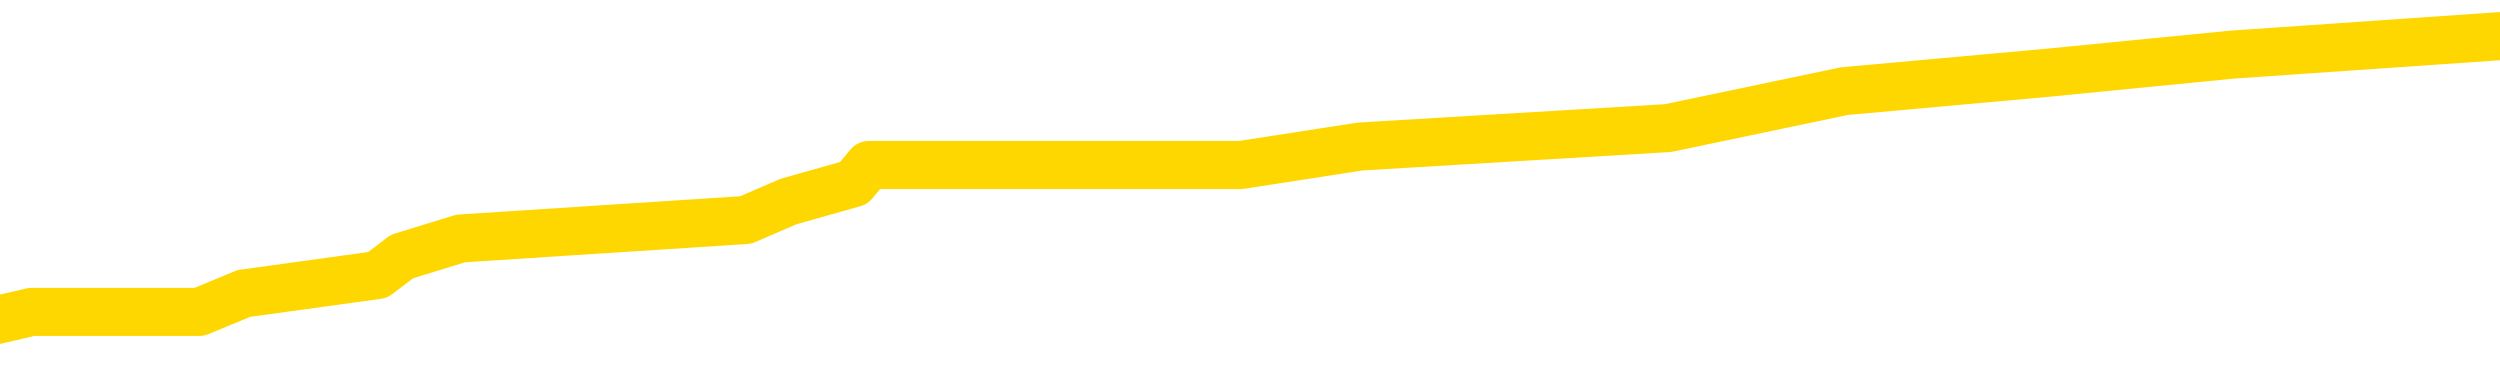 <svg xmlns="http://www.w3.org/2000/svg" version="1.1" viewBox="0 0 6500 1000">
	<path fill="none" stroke="gold" stroke-width="125" stroke-linecap="round" stroke-linejoin="round" d="M0 96176  L-606860 96176 L-606676 96129 L-606186 96033 L-605892 95985 L-605581 95890 L-605347 95842 L-605293 95746 L-605234 95651 L-605081 95603 L-605040 95507 L-604908 95460 L-604615 95412 L-604075 95412 L-603464 95364 L-603416 95364 L-602776 95316 L-602743 95316 L-602217 95316 L-602085 95268 L-601695 95173 L-601366 95077 L-601249 94982 L-601038 94886 L-600321 94886 L-599751 94838 L-599644 94838 L-599469 94791 L-599248 94695 L-598847 94647 L-598821 94552 L-597893 94456 L-597805 94361 L-597723 94265 L-597653 94170 L-597356 94122 L-597204 94026 L-595314 94074 L-595213 94074 L-594951 94074 L-594657 94122 L-594515 94026 L-594267 94026 L-594231 93978 L-594073 93931 L-593609 93835 L-593356 93787 L-593144 93692 L-592893 93644 L-592544 93596 L-591616 93501 L-591523 93405 L-591112 93357 L-589941 93262 L-588752 93214 L-588660 93118 L-588632 93023 L-588366 92927 L-588067 92832 L-587939 92736 L-587901 92641 L-587086 92641 L-586703 92688 L-585642 92736 L-585581 92736 L-585316 93692 L-584844 94600 L-584652 95507 L-584388 96415 L-584051 96367 L-583916 96320 L-583460 96272 L-582717 96224 L-582700 96176 L-582534 96081 L-582466 96081 L-581950 96033 L-580921 96033 L-580725 95985 L-580237 95937 L-579875 95890 L-579466 95890 L-579080 95937 L-577377 95937 L-577279 95937 L-577207 95937 L-577146 95937 L-576961 95890 L-576625 95890 L-575984 95842 L-575907 95794 L-575846 95794 L-575660 95746 L-575580 95746 L-575403 95698 L-575384 95651 L-575154 95651 L-574766 95603 L-573877 95603 L-573838 95555 L-573750 95507 L-573722 95412 L-572714 95364 L-572564 95268 L-572540 95221 L-572407 95173 L-572367 95125 L-571109 95077 L-571051 95077 L-570512 95030 L-570459 95030 L-570412 95030 L-570017 94982 L-569878 94934 L-569678 94886 L-569531 94886 L-569366 94886 L-569090 94934 L-568731 94934 L-568179 94886 L-567534 94838 L-567275 94743 L-567121 94695 L-566720 94647 L-566680 94600 L-566560 94552 L-566498 94600 L-566484 94600 L-566390 94600 L-566097 94552 L-565945 94361 L-565615 94265 L-565537 94170 L-565461 94122 L-565235 93978 L-565168 93883 L-564941 93787 L-564888 93692 L-564724 93644 L-563718 93596 L-563534 93548 L-562983 93501 L-562590 93405 L-562193 93357 L-561343 93262 L-561264 93214 L-560686 93166 L-560244 93166 L-560003 93118 L-559846 93118 L-559445 93023 L-559425 93023 L-558980 92975 L-558574 92927 L-558438 92832 L-558263 92736 L-558127 92641 L-557877 92545 L-556877 92497 L-556795 92450 L-556659 92402 L-556621 92354 L-555731 92306 L-555515 92258 L-555072 92211 L-554954 92163 L-554898 92115 L-554221 92115 L-554121 92067 L-554092 92067 L-552750 92020 L-552344 91972 L-552305 91924 L-551377 91876 L-551278 91828 L-551146 91781 L-550741 91733 L-550715 91685 L-550622 91637 L-550406 91590 L-549995 91494 L-548841 91398 L-548549 91303 L-548521 91207 L-547913 91160 L-547663 91064 L-547643 91016 L-546714 90968 L-546662 90873 L-546540 90825 L-546522 90730 L-546366 90682 L-546191 90586 L-546055 90538 L-545998 90491 L-545890 90443 L-545805 90395 L-545572 90347 L-545497 90300 L-545188 90252 L-545070 90204 L-544901 90156 L-544809 90108 L-544707 90108 L-544684 90061 L-544606 90061 L-544508 89965 L-544142 89917 L-544037 89870 L-543534 89822 L-543082 89774 L-543044 89726 L-543020 89678 L-542979 89631 L-542850 89583 L-542749 89535 L-542308 89487 L-542025 89440 L-541433 89392 L-541303 89344 L-541028 89248 L-540876 89201 L-540722 89153 L-540637 89057 L-540559 89010 L-540374 88962 L-540323 88962 L-540295 88914 L-540216 88866 L-540193 88818 L-539909 88723 L-539306 88627 L-538310 88580 L-538012 88532 L-537278 88484 L-537034 88436 L-536944 88388 L-536367 88341 L-535668 88293 L-534916 88245 L-534597 88197 L-534215 88102 L-534138 88054 L-533503 88006 L-533318 87958 L-533230 87958 L-533100 87958 L-532787 87911 L-532738 87863 L-532596 87815 L-532574 87767 L-531607 87720 L-531061 87672 L-530583 87672 L-530522 87672 L-530198 87672 L-530177 87624 L-530114 87624 L-529904 87576 L-529827 87528 L-529773 87481 L-529750 87433 L-529711 87385 L-529695 87337 L-528938 87290 L-528922 87242 L-528122 87194 L-527970 87146 L-527065 87098 L-526558 87051 L-526329 86955 L-526288 86955 L-526172 86907 L-525996 86860 L-525242 86907 L-525107 86860 L-524943 86812 L-524625 86764 L-524449 86668 L-523427 86573 L-523403 86477 L-523152 86430 L-522939 86334 L-522305 86286 L-522067 86191 L-522035 86095 L-521857 86000 L-521776 85904 L-521686 85856 L-521622 85761 L-521182 85665 L-521158 85617 L-520617 85569 L-520362 85522 L-519867 85474 L-518990 85426 L-518953 85378 L-518900 85331 L-518859 85283 L-518742 85235 L-518465 85187 L-518258 85092 L-518061 84996 L-518038 84901 L-517988 84805 L-517948 84757 L-517870 84709 L-517273 84614 L-517213 84566 L-517109 84518 L-516955 84471 L-516323 84423 L-515642 84375 L-515340 84279 L-514993 84232 L-514795 84184 L-514747 84088 L-514427 84041 L-513799 83993 L-513652 83945 L-513616 83897 L-513558 83849 L-513482 83754 L-513240 83754 L-513152 83706 L-513058 83658 L-512764 83611 L-512630 83563 L-512570 83515 L-512533 83419 L-512261 83419 L-511255 83372 L-511079 83324 L-511028 83324 L-510736 83276 L-510543 83181 L-510210 83133 L-509704 83085 L-509141 82989 L-509127 82894 L-509110 82846 L-509010 82751 L-508895 82655 L-508856 82559 L-508818 82512 L-508753 82512 L-508725 82464 L-508585 82512 L-508293 82512 L-508243 82512 L-508138 82512 L-507873 82464 L-507408 82416 L-507264 82416 L-507209 82321 L-507152 82273 L-506961 82225 L-506596 82177 L-506381 82177 L-506187 82177 L-506129 82177 L-506070 82082 L-505916 82034 L-505646 81986 L-505216 82225 L-505201 82225 L-505124 82177 L-505059 82129 L-504930 81795 L-504907 81747 L-504622 81699 L-504575 81652 L-504520 81604 L-504058 81556 L-504019 81556 L-503978 81508 L-503788 81461 L-503308 81413 L-502821 81365 L-502804 81317 L-502766 81269 L-502510 81222 L-502432 81126 L-502202 81078 L-502186 80983 L-501892 80887 L-501450 80839 L-501003 80792 L-500498 80744 L-500344 80696 L-500058 80648 L-500018 80553 L-499687 80505 L-499465 80457 L-498948 80362 L-498872 80314 L-498624 80218 L-498430 80123 L-498370 80075 L-497593 80027 L-497519 80027 L-497289 79979 L-497272 79979 L-497210 79932 L-497014 79884 L-496550 79884 L-496527 79836 L-496397 79836 L-495097 79836 L-495080 79836 L-495003 79788 L-494909 79788 L-494692 79788 L-494540 79741 L-494361 79788 L-494307 79836 L-494021 79884 L-493981 79884 L-493611 79884 L-493171 79884 L-492988 79884 L-492667 79836 L-492372 79836 L-491926 79741 L-491854 79693 L-491392 79597 L-490954 79549 L-490772 79502 L-489318 79406 L-489186 79358 L-488729 79263 L-488503 79215 L-488116 79119 L-487600 79024 L-486645 78928 L-485851 78833 L-485177 78785 L-484751 78689 L-484440 78642 L-484210 78498 L-483527 78355 L-483514 78212 L-483304 78021 L-483282 77973 L-483108 77877 L-482158 77829 L-481889 77734 L-481074 77686 L-480764 77591 L-480726 77543 L-480669 77447 L-480052 77399 L-479414 77304 L-477788 77256 L-477114 77208 L-476472 77208 L-476394 77208 L-476338 77208 L-476302 77208 L-476274 77161 L-476162 77065 L-476144 77017 L-476122 76969 L-475968 76922 L-475915 76826 L-475837 76778 L-475717 76731 L-475620 76683 L-475502 76635 L-475233 76539 L-474963 76492 L-474946 76396 L-474746 76348 L-474599 76253 L-474372 76205 L-474238 76157 L-473929 76109 L-473869 76062 L-473516 75966 L-473168 75918 L-473067 75870 L-473002 75775 L-472942 75727 L-472558 75632 L-472177 75584 L-472073 75536 L-471813 75488 L-471541 75393 L-471382 75345 L-471350 75297 L-471288 75249 L-471147 75202 L-470963 75154 L-470918 75106 L-470630 75106 L-470614 75058 L-470381 75058 L-470320 75010 L-470282 75010 L-469702 74963 L-469568 74915 L-469545 74724 L-469526 74389 L-469509 74007 L-469493 73625 L-469469 73243 L-469452 72956 L-469431 72622 L-469415 72287 L-469391 72096 L-469375 71905 L-469353 71762 L-469336 71666 L-469287 71523 L-469215 71379 L-469180 71140 L-469157 70949 L-469121 70758 L-469080 70567 L-469043 70472 L-469027 70280 L-469002 70137 L-468965 70042 L-468948 69898 L-468925 69803 L-468908 69707 L-468889 69612 L-468873 69516 L-468844 69373 L-468818 69229 L-468773 69182 L-468756 69086 L-468714 69038 L-468666 68943 L-468595 68847 L-468580 68752 L-468564 68656 L-468502 68608 L-468463 68560 L-468423 68513 L-468257 68465 L-468192 68417 L-468176 68369 L-468132 68274 L-468074 68226 L-467861 68178 L-467828 68130 L-467785 68083 L-467707 68035 L-467170 67987 L-467092 67939 L-466987 67844 L-466899 67796 L-466723 67748 L-466372 67700 L-466216 67653 L-465778 67605 L-465622 67557 L-465492 67509 L-464788 67414 L-464587 67366 L-463626 67270 L-463144 67223 L-463045 67223 L-462952 67175 L-462707 67127 L-462634 67079 L-462191 66984 L-462095 66936 L-462080 66888 L-462064 66840 L-462039 66793 L-461574 66745 L-461357 66697 L-461217 66649 L-460923 66602 L-460835 66554 L-460793 66506 L-460763 66458 L-460591 66410 L-460532 66363 L-460456 66315 L-460375 66267 L-460305 66267 L-459996 66219 L-459911 66172 L-459697 66124 L-459662 66076 L-458979 66028 L-458880 65980 L-458675 65933 L-458628 65885 L-458350 65837 L-458288 65789 L-458271 65694 L-458193 65646 L-457885 65550 L-457860 65503 L-457806 65407 L-457783 65359 L-457661 65311 L-457525 65216 L-457281 65168 L-457155 65168 L-456509 65120 L-456493 65120 L-456468 65120 L-456288 65025 L-456212 64977 L-456120 64929 L-455692 64881 L-455276 64834 L-454883 64738 L-454804 64690 L-454786 64643 L-454422 64595 L-454186 64547 L-453958 64499 L-453644 64451 L-453567 64404 L-453486 64308 L-453308 64213 L-453292 64165 L-453027 64069 L-452947 64021 L-452716 63974 L-452490 63926 L-452175 63926 L-452000 63878 L-451638 63878 L-451247 63830 L-451177 63735 L-451113 63687 L-450973 63591 L-450921 63544 L-450820 63448 L-450318 63400 L-450121 63353 L-449874 63305 L-449689 63257 L-449389 63209 L-449313 63161 L-449147 63066 L-448262 63018 L-448234 62923 L-448111 62827 L-447532 62779 L-447454 62731 L-446741 62731 L-446429 62731 L-446216 62731 L-446199 62731 L-445813 62731 L-445288 62636 L-444841 62588 L-444512 62540 L-444359 62493 L-444033 62493 L-443855 62445 L-443773 62445 L-443567 62349 L-443392 62301 L-442463 62254 L-441573 62206 L-441534 62158 L-441306 62158 L-440927 62110 L-440139 62063 L-439905 62015 L-439829 61967 L-439472 61919 L-438900 61824 L-438633 61776 L-438246 61728 L-438143 61728 L-437973 61728 L-437354 61728 L-437143 61728 L-436835 61728 L-436782 61680 L-436655 61633 L-436601 61585 L-436482 61537 L-436146 61441 L-435187 61394 L-435056 61298 L-434854 61250 L-434223 61203 L-433911 61155 L-433497 61107 L-433470 61059 L-433325 61011 L-432904 60964 L-431572 60964 L-431525 60916 L-431396 60820 L-431380 60773 L-430801 60677 L-430596 60629 L-430566 60581 L-430525 60534 L-430468 60486 L-430430 60438 L-430352 60390 L-430209 60343 L-429755 60295 L-429637 60247 L-429351 60199 L-428979 60151 L-428883 60104 L-428556 60056 L-428201 60008 L-428031 59960 L-427984 59913 L-427875 59865 L-427786 59817 L-427758 59769 L-427682 59674 L-427378 59626 L-427344 59530 L-427273 59483 L-426905 59435 L-426569 59387 L-426489 59387 L-426269 59339 L-426097 59291 L-426070 59244 L-425573 59196 L-425023 59100 L-424143 59053 L-424045 58957 L-423968 58909 L-423693 58861 L-423446 58766 L-423372 58718 L-423310 58623 L-423191 58575 L-423149 58527 L-423039 58479 L-422962 58384 L-422261 58336 L-422016 58288 L-421976 58240 L-421820 58193 L-421221 58193 L-420994 58193 L-420902 58193 L-420426 58193 L-419829 58097 L-419309 58049 L-419288 58001 L-419143 57954 L-418823 57954 L-418281 57954 L-418049 57954 L-417879 57954 L-417392 57906 L-417165 57858 L-417080 57810 L-416734 57763 L-416408 57763 L-415884 57715 L-415557 57667 L-414957 57619 L-414759 57524 L-414707 57476 L-414666 57428 L-414385 57380 L-413701 57285 L-413391 57237 L-413366 57141 L-413175 57094 L-412952 57046 L-412866 56998 L-412202 56903 L-412178 56855 L-411956 56759 L-411626 56711 L-411274 56616 L-411069 56568 L-410837 56473 L-410579 56425 L-410389 56329 L-410342 56281 L-410115 56234 L-410080 56186 L-409924 56138 L-409709 56090 L-409536 56043 L-409445 55995 L-409168 55947 L-408924 55899 L-408609 55851 L-408183 55851 L-408145 55851 L-407662 55851 L-407428 55851 L-407217 55804 L-406990 55756 L-406441 55756 L-406193 55708 L-405359 55708 L-405304 55660 L-405282 55612 L-405124 55565 L-404663 55517 L-404622 55469 L-404282 55374 L-404149 55326 L-403926 55278 L-403354 55230 L-402882 55182 L-402687 55135 L-402495 55087 L-402305 55039 L-402203 54991 L-401835 54944 L-401789 54896 L-401707 54848 L-400414 54800 L-400365 54752 L-400097 54752 L-399952 54752 L-399401 54752 L-399284 54705 L-399203 54657 L-398843 54609 L-398620 54561 L-398338 54514 L-398009 54418 L-397501 54370 L-397389 54322 L-397310 54275 L-397145 54227 L-396851 54227 L-396382 54227 L-396186 54275 L-396135 54275 L-395485 54227 L-395364 54179 L-394910 54179 L-394874 54131 L-394405 54084 L-394295 54036 L-394279 53988 L-394062 53988 L-393882 53940 L-393350 53940 L-392320 53940 L-392121 53892 L-391663 53845 L-390714 53749 L-390615 53701 L-390262 53606 L-390201 53558 L-390186 53510 L-390151 53462 L-389782 53415 L-389662 53367 L-389420 53319 L-389256 53271 L-389069 53224 L-388948 53176 L-387877 53080 L-387019 53032 L-386807 52937 L-386709 52889 L-386535 52794 L-386202 52746 L-386130 52698 L-386073 52650 L-385897 52650 L-385508 52602 L-385273 52555 L-385162 52507 L-385045 52459 L-384064 52411 L-384038 52364 L-383444 52268 L-383412 52268 L-383263 52220 L-382979 52172 L-382067 52172 L-381121 52172 L-380968 52125 L-380865 52125 L-380734 52077 L-380591 52029 L-380564 51981 L-380450 51934 L-380231 51886 L-379550 51838 L-379421 51790 L-379118 51742 L-378878 51647 L-378545 51599 L-377906 51551 L-377564 51456 L-377502 51408 L-377346 51408 L-376425 51408 L-375954 51408 L-375911 51408 L-375898 51360 L-375857 51312 L-375835 51265 L-375808 51217 L-375664 51169 L-375241 51121 L-374906 51121 L-374715 51074 L-374286 51074 L-374098 51026 L-373710 50930 L-373175 50882 L-372803 50835 L-372781 50835 L-372531 50787 L-372413 50739 L-372337 50691 L-372201 50644 L-372162 50596 L-372082 50548 L-371688 50500 L-371192 50452 L-371080 50357 L-370907 50309 L-370599 50261 L-370151 50214 L-369828 50166 L-369686 50070 L-369259 49975 L-369105 49879 L-369050 49784 L-368236 49736 L-368217 49688 L-367845 49640 L-367788 49640 L-366659 49592 L-366591 49592 L-366032 49545 L-365838 49497 L-365701 49449 L-365468 49401 L-365121 49354 L-365086 49258 L-365051 49210 L-364983 49115 L-364634 49067 L-364462 49019 L-363977 48971 L-363961 48924 L-363636 48876 L-363478 48828 L-362337 48732 L-362313 48685 L-362121 48589 L-361927 48541 L-361677 48494 L-361660 48446 L-360640 48398 L-360342 48350 L-360266 48302 L-360130 48207 L-359955 48159 L-359378 48064 L-359162 48016 L-359099 47968 L-358968 47920 L-358931 47825 L-358408 47777 L-358270 66602 L-358255 66602 L-358233 66602 L-358212 66602 L-357985 47729 L-357209 47729 L-357168 47729 L-356800 47729 L-356722 47681 L-356670 47634 L-355996 47586 L-355254 47538 L-354829 47538 L-354381 47490 L-353320 47442 L-353008 47347 L-352598 47347 L-352526 47299 L-352002 47299 L-351907 47299 L-351889 47299 L-351445 47251 L-351259 47156 L-350479 47060 L-349806 47012 L-349394 46869 L-349162 46774 L-349022 46726 L-348940 46630 L-348920 46582 L-348844 46582 L-348716 46535 L-348399 46582 L-348175 46582 L-347850 46535 L-347787 46535 L-347417 46535 L-347384 46535 L-347176 46535 L-346508 46535 L-346431 46535 L-346273 46439 L-346162 46439 L-345836 46391 L-345681 46344 L-345340 46344 L-345283 46248 L-344945 46152 L-344741 46105 L-344688 46009 L-343312 45961 L-343182 45913 L-342749 45866 L-342428 45818 L-341601 45722 L-341477 45675 L-340746 45579 L-340590 45483 L-340550 45436 L-340496 45388 L-340473 45340 L-340359 45292 L-340062 45245 L-339773 45197 L-339718 45149 L-339598 45101 L-339567 45053 L-339468 45006 L-339024 45006 L-338872 44958 L-338037 44958 L-337495 44910 L-337160 44910 L-337144 44862 L-337069 44815 L-336953 44767 L-336758 44719 L-336494 44671 L-335659 44623 L-335563 44576 L-335041 44528 L-335000 44480 L-334900 44432 L-334072 44432 L-333937 44385 L-333598 44385 L-333044 44337 L-332665 44289 L-332502 44241 L-332192 44193 L-331379 44146 L-331073 44098 L-330804 44098 L-330483 44098 L-330162 44146 L-329887 44146 L-329058 44050 L-328963 44002 L-328870 43859 L-328766 43716 L-328379 43572 L-327899 43477 L-327882 43429 L-327764 43381 L-327396 43286 L-327301 43238 L-326467 43142 L-326390 43095 L-326091 43047 L-326000 42999 L-325593 42903 L-325482 42808 L-324783 42760 L-324310 42712 L-324250 42665 L-324031 42569 L-323757 42521 L-323644 42473 L-322617 42426 L-322231 42378 L-322210 42330 L-321878 42282 L-321633 42235 L-321200 42187 L-321090 42139 L-320972 42091 L-320520 41996 L-319930 41948 L-319593 41900 L-317700 41852 L-317587 41757 L-317375 41709 L-316057 41661 L-315950 30911 L-315884 20304 L-315848 10510 L-315786 10510 L-315287 21164 L-314612 31676 L-314590 41375 L-314319 41279 L-313351 41279 L-312662 41231 L-312500 41183 L-311959 41136 L-311869 41088 L-310850 41040 L-309902 40945 L-309537 40992 L-309434 41040 L-308846 41040 L-308786 41040 L-308686 40992 L-308246 40897 L-308138 40849 L-307696 40801 L-306697 40658 L-306440 40515 L-306337 40371 L-306207 40276 L-305841 40180 L-305260 40085 L-305229 40037 L-304913 39989 L-302930 39941 L-302815 39893 L-302747 39893 L-302388 39846 L-300770 39798 L-300592 39798 L-300448 39798 L-299625 39846 L-299572 39893 L-299518 39893 L-299084 39893 L-298103 39941 L-298030 39941 L-296945 39893 L-296732 39893 L-296016 39798 L-295627 39750 L-295408 39655 L-295089 39559 L-294595 39463 L-294467 39416 L-294239 39320 L-294006 39225 L-293947 39177 L-293657 39129 L-293385 39033 L-292355 38986 L-290690 38938 L-290271 38890 L-290134 38842 L-289978 38842 L-289673 38795 L-289444 38699 L-289286 38651 L-289127 38556 L-288958 38460 L-288910 38412 L-288857 38365 L-288835 38365 L-288449 38317 L-288199 38317 L-287929 38317 L-287768 38317 L-287678 38317 L-286020 38317 L-285855 38365 L-285475 38317 L-285015 38317 L-284405 38221 L-283312 38173 L-282881 38126 L-282849 38078 L-282787 38030 L-282770 37982 L-281066 37935 L-281024 37887 L-280557 37839 L-280371 37791 L-280338 37696 L-279743 37648 L-279693 37600 L-279371 37552 L-279320 37505 L-279109 37457 L-279091 37409 L-278825 37313 L-278772 37266 L-278303 37218 L-277793 37122 L-277715 37122 L-277420 37075 L-277404 37027 L-277365 36979 L-277294 36931 L-277137 36883 L-276191 36883 L-276134 36883 L-275613 36883 L-275421 36836 L-275320 36836 L-275094 36788 L-274584 36788 L-274196 38078 L-274127 38078 L-273778 38030 L-273422 37982 L-272293 36597 L-272241 36501 L-272015 36453 L-271981 36406 L-271856 36310 L-271758 36310 L-271493 36310 L-270753 36358 L-270174 36358 L-269881 36358 L-269175 36358 L-268996 36310 L-268973 36310 L-268337 36262 L-268026 36215 L-267629 36215 L-267600 36167 L-267579 36119 L-267425 36071 L-266740 36071 L-266723 36071 L-266383 36071 L-266111 36023 L-266073 35976 L-266017 35880 L-265995 35832 L-265923 35784 L-265591 35737 L-265485 35689 L-265457 35593 L-265258 35546 L-265106 35498 L-264238 35450 L-263675 35354 L-263659 35354 L-263558 35307 L-263456 35354 L-263309 35354 L-263231 35354 L-263193 35307 L-263138 35259 L-263064 35211 L-262919 35163 L-262438 35163 L-262033 35116 L-261167 35163 L-261147 35163 L-260889 35163 L-260812 35163 L-260783 35116 L-260773 35020 L-260756 34972 L-260463 34924 L-260423 34877 L-260351 34829 L-260278 34781 L-260073 34733 L-259913 34590 L-259611 34447 L-259534 34256 L-259517 34112 L-259301 34017 L-259069 34017 L-258960 34064 L-258590 34112 L-258432 34112 L-258200 34112 L-258032 34112 L-257886 34064 L-257755 34017 L-256479 33921 L-256075 33826 L-256015 33778 L-255898 33682 L-255473 33634 L-255457 33539 L-255395 33491 L-255122 33396 L-255009 33348 L-254727 33252 L-254450 33204 L-254025 33109 L-254002 33061 L-253924 33013 L-253799 32966 L-253212 32918 L-252821 32870 L-252485 32822 L-251896 32774 L-251794 32774 L-251624 32727 L-251487 32727 L-250660 32679 L-249474 32631 L-249438 32583 L-249383 32583 L-249162 32536 L-248957 32536 L-248802 32536 L-248546 32488 L-248469 32440 L-247927 32392 L-247890 32344 L-247641 32297 L-247254 32249 L-246428 32201 L-246070 32153 L-245760 32153 L-245502 32106 L-245278 32058 L-244872 32010 L-244755 31962 L-244572 31914 L-244519 31914 L-244330 31867 L-244159 31819 L-244131 31771 L-243850 31723 L-243540 31676 L-243402 31628 L-243092 31580 L-242898 31580 L-242883 31532 L-242163 31532 L-242030 31437 L-241732 31389 L-241642 31341 L-241041 31341 L-241003 31293 L-240924 31246 L-240304 31198 L-240152 31102 L-240112 31054 L-239801 31007 L-239609 30959 L-239416 30863 L-239361 30768 L-239052 30720 L-239000 30672 L-238945 30720 L-238920 30720 L-238795 30720 L-237984 30672 L-237908 30624 L-237367 30577 L-237098 30529 L-236439 30481 L-235531 30433 L-235290 30386 L-234757 30338 L-234540 30290 L-233433 30338 L-233383 30338 L-232607 30338 L-232059 30290 L-231948 30242 L-231795 30147 L-231740 30099 L-231575 30051 L-231197 30003 L-230750 29956 L-230695 29908 L-230541 29860 L-229861 29812 L-229641 29764 L-229123 29717 L-228274 29621 L-228258 29573 L-226467 29526 L-225912 29478 L-225795 29430 L-224790 29382 L-224753 29334 L-224520 29334 L-224428 29334 L-224388 29334 L-224056 29287 L-223704 29239 L-223439 29143 L-223152 29096 L-222841 29000 L-222587 28904 L-222493 28857 L-222003 28809 L-221796 28761 L-221230 28713 L-221116 28761 L-220765 28713 L-220713 28713 L-220673 28713 L-220070 28618 L-219336 28522 L-218755 28427 L-218519 28331 L-217979 28188 L-217826 28092 L-217324 28044 L-217115 27949 L-217092 27949 L-217033 27901 L-216070 27901 L-215893 27853 L-215451 27806 L-215427 27710 L-215272 27662 L-215190 27662 L-215040 27710 L-214393 27710 L-214343 27662 L-213223 27614 L-212239 27567 L-212178 27519 L-211457 27471 L-210592 27423 L-210213 27376 L-209994 27376 L-209235 27328 L-209183 27280 L-208874 27184 L-208022 27184 L-207829 27137 L-207652 27089 L-207428 27089 L-207301 27041 L-207109 27041 L-206877 26993 L-206707 27041 L-206421 26993 L-206141 26993 L-206058 26946 L-205888 26898 L-205871 26802 L-205717 26754 L-205678 26707 L-204903 26659 L-204826 26659 L-204594 26563 L-204167 26516 L-203822 26468 L-203238 26420 L-202970 26420 L-202711 26420 L-202581 26324 L-202565 26277 L-202451 26229 L-202427 26181 L-202193 26133 L-202157 26086 L-200841 26086 L-200785 26038 L-200106 25942 L-199534 25942 L-199408 25942 L-199255 25942 L-199178 25942 L-198866 25847 L-198594 25799 L-198504 25703 L-198403 25703 L-197475 25655 L-197399 25655 L-197035 25655 L-197010 25608 L-196974 25560 L-196198 25464 L-196106 25417 L-195966 25369 L-195564 25321 L-195303 25321 L-195059 25369 L-194845 25321 L-194765 25321 L-194688 25321 L-194612 25321 L-194425 25369 L-194359 25369 L-194109 25369 L-194054 25321 L-193916 25273 L-193837 25178 L-193724 25130 L-193500 25082 L-193336 25034 L-193295 24987 L-193126 24939 L-192755 24891 L-192740 24843 L-192624 24795 L-191903 24748 L-191867 24700 L-191734 24700 L-191386 24652 L-190975 24652 L-190938 24652 L-190860 24604 L-190822 24557 L-190457 24509 L-190253 24461 L-190238 24413 L-189893 24365 L-189544 24365 L-189218 24365 L-189117 24318 L-188964 24318 L-188769 24270 L-188538 24270 L-188445 24270 L-188290 24270 L-188213 24270 L-188172 24222 L-188058 24174 L-188035 24127 L-187784 24127 L-187646 24031 L-187068 23888 L-186240 23792 L-185752 23697 L-185630 23649 L-185592 23601 L-185579 23553 L-185427 23458 L-185326 23362 L-185093 23314 L-184703 23219 L-184398 23171 L-184383 23123 L-184212 23075 L-183973 22980 L-183377 22980 L-182773 22932 L-182734 22932 L-182693 22932 L-182540 22884 L-182487 22837 L-182424 22789 L-182356 22741 L-182302 22645 L-182276 22598 L-182230 22550 L-182135 22454 L-181998 22407 L-181845 22359 L-181713 22311 L-181672 22311 L-181636 22263 L-181574 22215 L-181301 22120 L-180986 22072 L-180945 21977 L-180860 21929 L-180683 21881 L-180446 21833 L-180088 21785 L-180058 21738 L-179489 21690 L-179366 21642 L-179130 21594 L-179107 21594 L-178826 21547 L-178541 21547 L-178285 21547 L-177713 21499 L-177417 21451 L-177340 21403 L-176641 21355 L-176564 21308 L-176529 21260 L-176502 21212 L-176451 21117 L-176257 21069 L-176117 20973 L-176081 20925 L-176041 20878 L-175445 20830 L-175213 20782 L-174929 21117 L-174875 21403 L-174801 21738 L-174723 22024 L-174487 21929 L-174243 21881 L-174107 21833 L-174001 21785 L-173921 21738 L-173534 21642 L-173407 21594 L-173254 21547 L-173217 21499 L-173071 21451 L-172849 21403 L-172675 21355 L-172606 21308 L-171785 21212 L-171769 21212 L-171474 21164 L-170686 21117 L-170376 21117 L-170230 21069 L-170002 21021 L-169801 20925 L-168864 20878 L-168828 20830 L-168805 20782 L-168764 20687 L-168496 20639 L-167899 20591 L-167835 20543 L-167800 20495 L-167783 20448 L-167088 20448 L-166887 20448 L-166855 20448 L-166521 20448 L-166414 20400 L-165789 20304 L-165285 20257 L-165247 20161 L-164805 20161 L-164709 20113 L-164550 20113 L-164237 20113 L-164225 20113 L-163785 20161 L-163303 20209 L-163174 20209 L-162854 20209 L-162785 20161 L-162481 20161 L-162305 20113 L-162112 20065 L-161869 19970 L-161671 19874 L-161646 19779 L-161067 19731 L-160997 19683 L-160588 19635 L-160533 19588 L-160487 19540 L-160123 19492 L-159977 19444 L-159772 19397 L-159675 19397 L-159520 19349 L-159459 19301 L-159311 19205 L-159211 19158 L-158654 19158 L-158631 19253 L-158459 19301 L-157918 19349 L-157857 19349 L-157803 19253 L-157774 19158 L-157703 19110 L-157686 19014 L-157623 18967 L-157587 18871 L-157432 18823 L-157106 18775 L-156540 18728 L-156526 18680 L-156464 18584 L-156362 18489 L-156316 18489 L-156073 18441 L-155651 18441 L-155496 18441 L-153755 18345 L-153213 18298 L-152270 18250 L-151860 18202 L-151319 18107 L-151123 18059 L-150954 18011 L-150658 17963 L-150544 17915 L-150529 17915 L-150374 17868 L-150234 17820 L-150157 17724 L-150026 17724 L-149678 17724 L-149307 17772 L-148709 17772 L-148533 17772 L-148377 17724 L-148108 17677 L-147956 17677 L-147665 17820 L-147642 17915 L-147559 18011 L-147331 18107 L-146632 18059 L-146505 18011 L-146074 17963 L-145980 17915 L-144775 17915 L-144725 17868 L-144432 17868 L-144029 17820 L-143753 17724 L-143734 17677 L-143616 17629 L-143540 17581 L-143358 17533 L-142878 17485 L-142427 17390 L-142017 17342 L-141986 17294 L-141568 17247 L-141454 17247 L-141336 17247 L-141321 17247 L-141126 17199 L-141105 17103 L-140872 17055 L-140429 17008 L-140110 16912 L-139645 16912 L-139480 16864 L-139325 16817 L-139169 16817 L-138715 16817 L-138396 16817 L-138341 16864 L-137970 16864 L-137933 16912 L-137606 16912 L-137489 16864 L-137391 16817 L-137065 16721 L-136678 16673 L-136417 16625 L-136058 16530 L-135802 16482 L-133632 16434 L-133582 16387 L-133560 16339 L-133148 16339 L-133087 16339 L-133017 16387 L-132786 16387 L-132475 16339 L-132172 16243 L-132128 16195 L-131820 16148 L-131687 16100 L-131470 16052 L-130758 16004 L-130603 16004 L-130464 15956 L-130316 15956 L-130295 15956 L-130100 15909 L-130075 15861 L-129984 15813 L-129962 15765 L-129946 15718 L-129845 15670 L-128917 15622 L-128459 15622 L-127367 15526 L-126944 15526 L-126541 15479 L-126502 15431 L-126248 15383 L-125474 15288 L-125458 15240 L-125433 15192 L-125240 15144 L-124504 15096 L-124234 15049 L-124194 15001 L-123795 14905 L-123770 14858 L-122981 14810 L-122301 14762 L-120930 14714 L-120660 14666 L-120611 14619 L-120074 14523 L-120041 14475 L-119939 14380 L-119615 14332 L-119536 14284 L-119267 14284 L-118354 14236 L-118215 14236 L-117967 14141 L-117421 14141 L-116999 14093 L-116806 14045 L-116791 14045 L-116653 13950 L-116559 13902 L-116432 13854 L-116172 13806 L-116147 13711 L-116055 13663 L-115745 13615 L-115685 13568 L-115568 13568 L-115218 13568 L-114408 13568 L-114176 13472 L-113347 13472 L-113115 13376 L-112899 13329 L-112380 13329 L-111742 13281 L-111326 13233 L-111003 13185 L-110523 13138 L-110097 13138 L-110036 13090 L-109687 13090 L-109647 13042 L-109633 12994 L-109534 12899 L-109488 12899 L-109003 12851 L-108201 12851 L-107867 12851 L-106786 12803 L-106306 12755 L-106283 12708 L-106143 12660 L-105587 12612 L-104890 12564 L-104581 12516 L-104359 12469 L-104255 12421 L-104152 12325 L-103481 12278 L-103387 12230 L-103365 12230 L-103288 12182 L-103110 12182 L-102938 12182 L-102757 12134 L-102744 12086 L-102667 12039 L-102503 11991 L-101988 11943 L-101972 11895 L-101832 11895 L-101469 11848 L-101445 11848 L-101315 11800 L-101290 11752 L-100928 11704 L-100402 11609 L-100309 11561 L-100093 11465 L-99999 11418 L-99975 11370 L-99511 11322 L-99433 11322 L-99032 11274 L-98581 11274 L-97329 11226 L-97291 11179 L-96859 11131 L-96826 11083 L-96107 11035 L-95931 10988 L-95795 10940 L-95489 10892 L-95434 10844 L-95409 10749 L-95393 10653 L-95218 10605 L-95028 10558 L-94521 10558 L-94147 10175 L-93809 9745 L-93770 9363 L-93051 9029 L-92957 8981 L-92919 8933 L-92377 8933 L-92354 8885 L-91951 8838 L-91526 8790 L-91255 8790 L-91075 8742 L-90829 8646 L-90806 8599 L-90749 8503 L-90133 8455 L-89630 8408 L-89243 8408 L-88624 8455 L-88408 8455 L-88253 8503 L-86960 8408 L-86861 8360 L-86419 8264 L-86087 8216 L-85787 8121 L-85545 8073 L-84810 7978 L-84231 7930 L-83401 7882 L-83301 7834 L-82743 7786 L-82605 7739 L-80963 7691 L-80902 7691 L-80809 7691 L-79842 7691 L-79664 7643 L-79377 7643 L-79159 7643 L-79081 7595 L-78810 7595 L-78694 7548 L-78541 7500 L-78231 7452 L-78153 7404 L-78062 7404 L-77984 7356 L-77868 7356 L-77689 7309 L-77597 7261 L-77559 7213 L-77056 7213 L-76837 7165 L-76708 7165 L-76553 7118 L-76498 7070 L-76373 7070 L-75988 7022 L-75480 6974 L-75408 6926 L-74927 6879 L-74850 6831 L-74750 6831 L-74517 6783 L-74052 6783 L-73822 6783 L-73806 6783 L-73574 6783 L-73419 6783 L-73357 6783 L-73164 6735 L-72893 6640 L-72142 6592 L-71189 6592 L-71153 6544 L-70928 6544 L-70488 6544 L-70207 6449 L-69859 6401 L-68790 6353 L-67862 6353 L-67731 6353 L-67685 6353 L-67615 6305 L-67460 6305 L-67383 6210 L-67209 6114 L-66775 6019 L-66571 5971 L-66510 5875 L-65928 5827 L-65774 5732 L-65658 5684 L-65617 5636 L-65448 5589 L-65311 5541 L-65100 5445 L-65023 5397 L-65000 5350 L-64791 5254 L-64381 5206 L-64356 5159 L-64133 5111 L-63988 5063 L-63953 5015 L-63940 4967 L-63917 4920 L-63684 4872 L-63498 4824 L-63281 4776 L-63256 4729 L-62567 4681 L-62463 4633 L-62427 4585 L-62407 4537 L-62213 4490 L-62159 4442 L-62043 4346 L-61961 4346 L-61850 4299 L-61536 4251 L-61076 4203 L-60821 4155 L-60587 4060 L-60457 4012 L-60105 3964 L-60045 3916 L-59893 3869 L-59321 3773 L-59234 3725 L-59081 3630 L-58785 3534 L-58415 3439 L-58112 3343 L-58035 3295 L-57630 3247 L-57462 3247 L-57318 3247 L-56778 3247 L-56717 3247 L-56702 3152 L-56535 3104 L-56330 3056 L-56255 3056 L-56162 3009 L-55752 2961 L-55737 2913 L-55713 2913 L-55520 2865 L-55443 3295 L-55273 3725 L-55211 4107 L-55195 4537 L-54681 4490 L-54459 4442 L-53840 4346 L-53587 4299 L-53393 4251 L-53354 4203 L-53280 4203 L-53215 4203 L-52564 4203 L-52526 4251 L-52351 4251 L-52286 4251 L-51611 4251 L-51222 4155 L-50961 4107 L-50723 4060 L-50645 3964 L-50630 3869 L-50427 3821 L-50057 3725 L-49831 3677 L-49196 3630 L-49176 3630 L-48789 3582 L-48695 3582 L-48637 3534 L-48361 3486 L-48051 3486 L-47974 3439 L-47123 3486 L-46780 3725 L-46343 4012 L-45909 4251 L-45415 4490 L-45265 4442 L-44996 4490 L-43758 4537 L-43702 4633 L-41938 4681 L-41748 4633 L-40738 4585 L-40587 4537 L-40211 4633 L-39890 4729 L-39285 4824 L-39215 4920 L-39038 4872 L-38209 4824 L-38071 4776 L-37684 4729 L-37500 4681 L-37456 4633 L-37336 4585 L-37126 4537 L-36679 4442 L-36330 4394 L-36198 4346 L-35789 4299 L-35439 4299 L-35154 4251 L-34960 4203 L-34806 4203 L-34642 4155 L-34574 4107 L-34474 4107 L-34240 4060 L-34124 4060 L-34071 4012 L-33529 4012 L-33064 3964 L-31882 3964 L-31749 3964 L-31724 3964 L-31672 3964 L-31004 3964 L-29969 3869 L-29776 3821 L-29596 3773 L-29444 3773 L-29404 3725 L-29389 3725 L-29327 3677 L-29002 3630 L-27841 3582 L-27648 3534 L-27471 3486 L-26357 3439 L-25497 3391 L-25391 3391 L-24917 3343 L-24724 3343 L-22403 3295 L-22325 3247 L-22204 3152 L-22170 3104 L-22132 3009 L-22038 2865 L-21822 2770 L-21241 2674 L-20855 2626 L-20082 2579 L-20004 2531 L-19306 2531 L-18765 2531 L-18724 2483 L-18594 2483 L-18130 2435 L-18091 2387 L-17957 2340 L-17588 2292 L-17559 2244 L-17409 2244 L-17008 2196 L-15184 2244 L-14377 2196 L-13658 2196 L-13642 2196 L-13328 2101 L-12766 2053 L-12265 2005 L-11746 1957 L-11725 1910 L-9981 1862 L-9812 1814 L-9616 1766 L-8722 1719 L-8204 1623 L-7993 1575 L-7735 1527 L-7026 1480 L-6075 1432 L-5417 1384 L-5378 1289 L-5091 1241 L-5009 1193 L-4914 1193 L-4782 1145 L-4704 1145 L-3969 1145 L-3632 1097 L-3582 1145 L-3327 1145 L-3041 1097 L-2615 1097 L-2035 1050 L-1776 1050 L-1624 1002 L-1377 1002 L-1339 1002 L-541 954 L-504 906 L-327 906 L82 811 L310 811 L387 811 L518 811 L634 763 L982 715 L1045 667 L1198 620 L1939 572 L2050 524 L2220 476 L2259 429 L2554 429 L2955 429 L3132 429 L3226 429 L3536 381 L4337 333 L4795 237 L5315 190 L5804 142 L6500 94" />
</svg>
